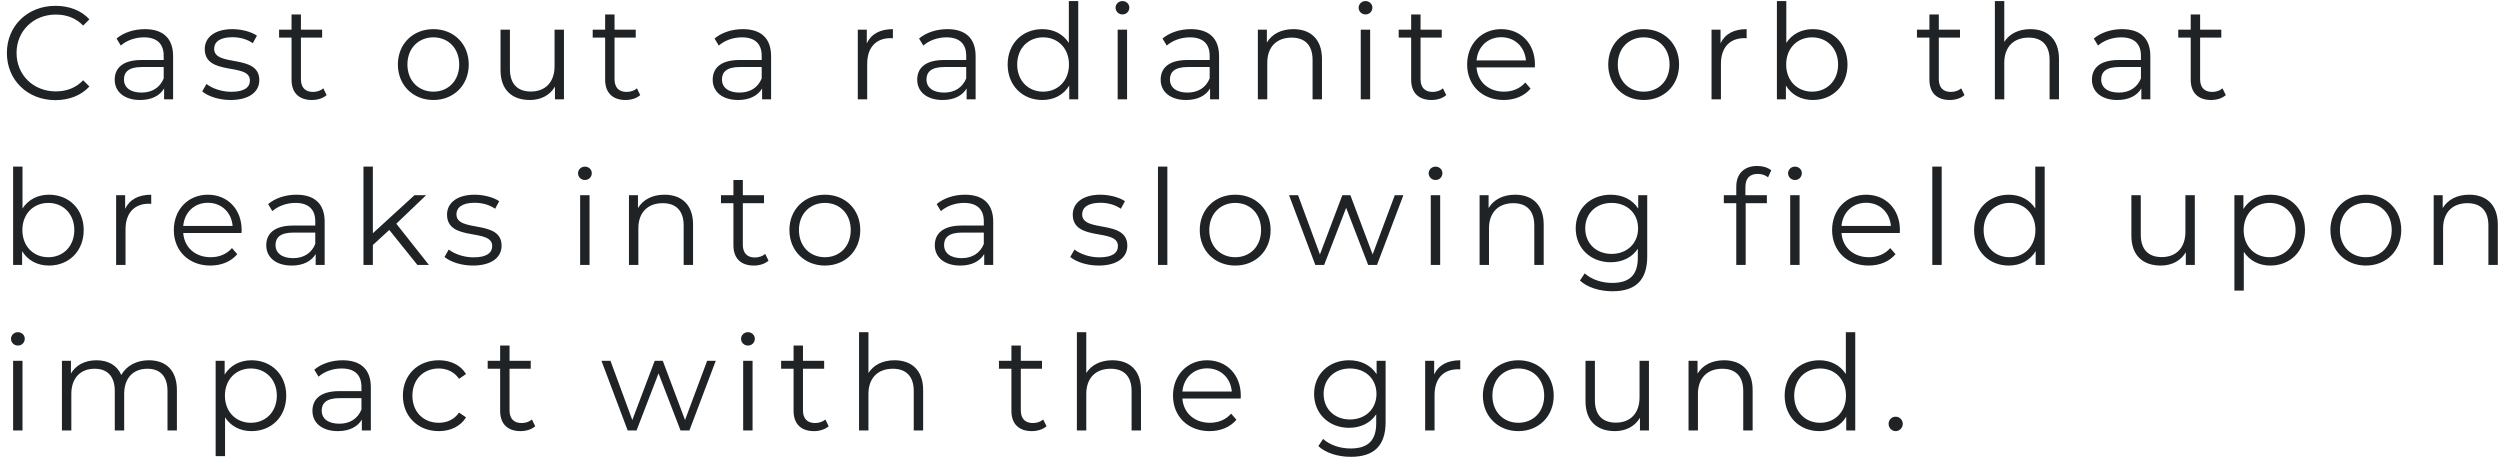 <svg width="302" height="56" viewBox="0 0 302 56" fill="none" xmlns="http://www.w3.org/2000/svg">
<path d="M6.688 12.096C8.336 12.096 9.808 11.536 10.8 10.448L10.048 9.696C9.136 10.64 8.016 11.04 6.736 11.04C4.032 11.04 2 9.056 2 6.4C2 3.744 4.032 1.76 6.736 1.76C8.016 1.76 9.136 2.16 10.048 3.088L10.8 2.336C9.808 1.248 8.336 0.704 6.704 0.704C3.328 0.704 0.832 3.12 0.832 6.4C0.832 9.68 3.328 12.096 6.688 12.096ZM17.503 3.52C16.175 3.52 14.927 3.936 14.079 4.656L14.591 5.504C15.279 4.896 16.303 4.512 17.391 4.512C18.959 4.512 19.775 5.296 19.775 6.736V7.248H17.103C14.687 7.248 13.855 8.336 13.855 9.632C13.855 11.088 15.023 12.08 16.927 12.08C18.319 12.08 19.311 11.552 19.823 10.688V12H20.911V6.784C20.911 4.608 19.679 3.52 17.503 3.52ZM17.103 11.184C15.759 11.184 14.975 10.576 14.975 9.6C14.975 8.736 15.503 8.096 17.135 8.096H19.775V9.472C19.327 10.576 18.383 11.184 17.103 11.184ZM27.852 12.08C30.044 12.08 31.325 11.136 31.325 9.68C31.325 6.448 25.869 8.16 25.869 5.888C25.869 5.088 26.541 4.496 28.061 4.496C28.924 4.496 29.805 4.704 30.541 5.216L31.037 4.304C30.332 3.824 29.148 3.52 28.061 3.52C25.916 3.52 24.733 4.544 24.733 5.92C24.733 9.248 30.189 7.52 30.189 9.712C30.189 10.544 29.532 11.088 27.933 11.088C26.748 11.088 25.613 10.672 24.941 10.144L24.428 11.04C25.116 11.632 26.46 12.08 27.852 12.08ZM39.057 10.672C38.737 10.96 38.273 11.104 37.809 11.104C36.865 11.104 36.353 10.56 36.353 9.568V4.544H38.913V3.584H36.353V1.744H35.217V3.584H33.713V4.544H35.217V9.632C35.217 11.184 36.097 12.08 37.681 12.08C38.337 12.08 39.009 11.888 39.457 11.488L39.057 10.672ZM52.352 12.08C54.816 12.08 56.624 10.288 56.624 7.792C56.624 5.296 54.816 3.52 52.352 3.52C49.888 3.52 48.064 5.296 48.064 7.792C48.064 10.288 49.888 12.08 52.352 12.08ZM52.352 11.072C50.56 11.072 49.216 9.76 49.216 7.792C49.216 5.824 50.56 4.512 52.352 4.512C54.144 4.512 55.472 5.824 55.472 7.792C55.472 9.76 54.144 11.072 52.352 11.072ZM66.991 3.584V8C66.991 9.92 65.887 11.056 64.127 11.056C62.527 11.056 61.599 10.144 61.599 8.352V3.584H60.463V8.464C60.463 10.88 61.871 12.08 64.015 12.08C65.359 12.08 66.447 11.488 67.039 10.464V12H68.127V3.584H66.991ZM76.941 10.672C76.621 10.96 76.157 11.104 75.693 11.104C74.749 11.104 74.237 10.56 74.237 9.568V4.544H76.797V3.584H74.237V1.744H73.101V3.584H71.597V4.544H73.101V9.632C73.101 11.184 73.981 12.08 75.565 12.08C76.221 12.08 76.893 11.888 77.341 11.488L76.941 10.672ZM89.74 3.52C88.412 3.52 87.165 3.936 86.317 4.656L86.829 5.504C87.516 4.896 88.54 4.512 89.629 4.512C91.197 4.512 92.013 5.296 92.013 6.736V7.248H89.341C86.924 7.248 86.093 8.336 86.093 9.632C86.093 11.088 87.26 12.08 89.165 12.08C90.556 12.08 91.549 11.552 92.061 10.688V12H93.148V6.784C93.148 4.608 91.916 3.52 89.74 3.52ZM89.341 11.184C87.996 11.184 87.213 10.576 87.213 9.6C87.213 8.736 87.74 8.096 89.373 8.096H92.013V9.472C91.564 10.576 90.621 11.184 89.341 11.184ZM104.709 5.232V3.584H103.621V12H104.757V7.712C104.757 5.728 105.829 4.608 107.589 4.608C107.669 4.608 107.765 4.624 107.861 4.624V3.52C106.309 3.52 105.237 4.112 104.709 5.232ZM114.447 3.52C113.119 3.52 111.871 3.936 111.023 4.656L111.535 5.504C112.223 4.896 113.247 4.512 114.335 4.512C115.903 4.512 116.719 5.296 116.719 6.736V7.248H114.047C111.631 7.248 110.799 8.336 110.799 9.632C110.799 11.088 111.967 12.08 113.871 12.08C115.263 12.08 116.255 11.552 116.767 10.688V12H117.855V6.784C117.855 4.608 116.623 3.52 114.447 3.52ZM114.047 11.184C112.703 11.184 111.919 10.576 111.919 9.6C111.919 8.736 112.447 8.096 114.079 8.096H116.719V9.472C116.271 10.576 115.327 11.184 114.047 11.184ZM129.116 0.128V5.184C128.412 4.096 127.26 3.52 125.916 3.52C123.516 3.52 121.724 5.248 121.724 7.792C121.724 10.336 123.516 12.08 125.916 12.08C127.308 12.08 128.476 11.472 129.164 10.336V12H130.252V0.128H129.116ZM126.012 11.072C124.22 11.072 122.876 9.76 122.876 7.792C122.876 5.824 124.22 4.512 126.012 4.512C127.788 4.512 129.132 5.824 129.132 7.792C129.132 9.76 127.788 11.072 126.012 11.072ZM135.591 1.744C136.071 1.744 136.423 1.376 136.423 0.912C136.423 0.48 136.055 0.128 135.591 0.128C135.127 0.128 134.759 0.496 134.759 0.928C134.759 1.376 135.127 1.744 135.591 1.744ZM135.015 12H136.151V3.584H135.015V12ZM143.856 3.52C142.528 3.52 141.28 3.936 140.432 4.656L140.944 5.504C141.632 4.896 142.656 4.512 143.744 4.512C145.312 4.512 146.128 5.296 146.128 6.736V7.248H143.456C141.04 7.248 140.208 8.336 140.208 9.632C140.208 11.088 141.376 12.08 143.28 12.08C144.672 12.08 145.664 11.552 146.176 10.688V12H147.264V6.784C147.264 4.608 146.032 3.52 143.856 3.52ZM143.456 11.184C142.112 11.184 141.328 10.576 141.328 9.6C141.328 8.736 141.856 8.096 143.488 8.096H146.128V9.472C145.68 10.576 144.736 11.184 143.456 11.184ZM156.238 3.52C154.782 3.52 153.646 4.112 153.038 5.136V3.584H151.95V12H153.086V7.584C153.086 5.664 154.222 4.544 156.03 4.544C157.63 4.544 158.558 5.456 158.558 7.232V12H159.694V7.12C159.694 4.704 158.286 3.52 156.238 3.52ZM164.954 1.744C165.434 1.744 165.786 1.376 165.786 0.912C165.786 0.48 165.418 0.128 164.954 0.128C164.49 0.128 164.122 0.496 164.122 0.928C164.122 1.376 164.49 1.744 164.954 1.744ZM164.378 12H165.514V3.584H164.378V12ZM174.307 10.672C173.987 10.96 173.523 11.104 173.059 11.104C172.115 11.104 171.603 10.56 171.603 9.568V4.544H174.163V3.584H171.603V1.744H170.467V3.584H168.963V4.544H170.467V9.632C170.467 11.184 171.347 12.08 172.931 12.08C173.587 12.08 174.259 11.888 174.707 11.488L174.307 10.672ZM185.422 7.792C185.422 5.264 183.71 3.52 181.342 3.52C178.974 3.52 177.23 5.296 177.23 7.792C177.23 10.288 179.022 12.08 181.646 12.08C182.974 12.08 184.142 11.6 184.894 10.704L184.254 9.968C183.614 10.704 182.702 11.072 181.678 11.072C179.838 11.072 178.494 9.904 178.366 8.144H185.406C185.406 8.016 185.422 7.888 185.422 7.792ZM181.342 4.496C182.99 4.496 184.19 5.648 184.334 7.296H178.366C178.51 5.648 179.71 4.496 181.342 4.496ZM198.562 12.08C201.026 12.08 202.834 10.288 202.834 7.792C202.834 5.296 201.026 3.52 198.562 3.52C196.098 3.52 194.274 5.296 194.274 7.792C194.274 10.288 196.098 12.08 198.562 12.08ZM198.562 11.072C196.77 11.072 195.426 9.76 195.426 7.792C195.426 5.824 196.77 4.512 198.562 4.512C200.354 4.512 201.682 5.824 201.682 7.792C201.682 9.76 200.354 11.072 198.562 11.072ZM207.841 5.232V3.584H206.753V12H207.889V7.712C207.889 5.728 208.961 4.608 210.721 4.608C210.801 4.608 210.897 4.624 210.993 4.624V3.52C209.441 3.52 208.369 4.112 207.841 5.232ZM218.986 3.52C217.642 3.52 216.49 4.096 215.786 5.184V0.128H214.65V12H215.738V10.336C216.426 11.472 217.594 12.08 218.986 12.08C221.386 12.08 223.178 10.336 223.178 7.792C223.178 5.248 221.386 3.52 218.986 3.52ZM218.906 11.072C217.114 11.072 215.77 9.76 215.77 7.792C215.77 5.824 217.114 4.512 218.906 4.512C220.682 4.512 222.042 5.824 222.042 7.792C222.042 9.76 220.682 11.072 218.906 11.072ZM236.913 10.672C236.593 10.96 236.129 11.104 235.665 11.104C234.721 11.104 234.209 10.56 234.209 9.568V4.544H236.769V3.584H234.209V1.744H233.073V3.584H231.569V4.544H233.073V9.632C233.073 11.184 233.953 12.08 235.537 12.08C236.193 12.08 236.865 11.888 237.313 11.488L236.913 10.672ZM245.269 3.52C243.845 3.52 242.741 4.08 242.117 5.056V0.128H240.981V12H242.117V7.584C242.117 5.664 243.253 4.544 245.061 4.544C246.661 4.544 247.589 5.456 247.589 7.232V12H248.725V7.12C248.725 4.704 247.317 3.52 245.269 3.52ZM256.353 3.52C255.025 3.52 253.777 3.936 252.929 4.656L253.441 5.504C254.129 4.896 255.153 4.512 256.241 4.512C257.809 4.512 258.625 5.296 258.625 6.736V7.248H255.953C253.537 7.248 252.705 8.336 252.705 9.632C252.705 11.088 253.873 12.08 255.777 12.08C257.169 12.08 258.161 11.552 258.673 10.688V12H259.761V6.784C259.761 4.608 258.529 3.52 256.353 3.52ZM255.953 11.184C254.609 11.184 253.825 10.576 253.825 9.6C253.825 8.736 254.353 8.096 255.985 8.096H258.625V9.472C258.177 10.576 257.233 11.184 255.953 11.184ZM268.478 10.672C268.158 10.96 267.694 11.104 267.23 11.104C266.286 11.104 265.774 10.56 265.774 9.568V4.544H268.334V3.584H265.774V1.744H264.638V3.584H263.134V4.544H264.638V9.632C264.638 11.184 265.518 12.08 267.102 12.08C267.758 12.08 268.43 11.888 268.878 11.488L268.478 10.672ZM5.92 23.52C4.576 23.52 3.424 24.096 2.72 25.184V20.128H1.584V32H2.672V30.336C3.36 31.472 4.528 32.08 5.92 32.08C8.32 32.08 10.112 30.336 10.112 27.792C10.112 25.248 8.32 23.52 5.92 23.52ZM5.84 31.072C4.048 31.072 2.704 29.76 2.704 27.792C2.704 25.824 4.048 24.512 5.84 24.512C7.616 24.512 8.976 25.824 8.976 27.792C8.976 29.76 7.616 31.072 5.84 31.072ZM15.116 25.232V23.584H14.028V32H15.164V27.712C15.164 25.728 16.236 24.608 17.996 24.608C18.076 24.608 18.172 24.624 18.268 24.624V23.52C16.716 23.52 15.644 24.112 15.116 25.232ZM29.191 27.792C29.191 25.264 27.479 23.52 25.11 23.52C22.742 23.52 20.998 25.296 20.998 27.792C20.998 30.288 22.791 32.08 25.415 32.08C26.742 32.08 27.91 31.6 28.663 30.704L28.023 29.968C27.383 30.704 26.471 31.072 25.447 31.072C23.607 31.072 22.262 29.904 22.134 28.144H29.174C29.174 28.016 29.191 27.888 29.191 27.792ZM25.11 24.496C26.759 24.496 27.959 25.648 28.102 27.296H22.134C22.279 25.648 23.479 24.496 25.11 24.496ZM35.812 23.52C34.484 23.52 33.236 23.936 32.388 24.656L32.9 25.504C33.588 24.896 34.612 24.512 35.7 24.512C37.268 24.512 38.084 25.296 38.084 26.736V27.248H35.412C32.996 27.248 32.164 28.336 32.164 29.632C32.164 31.088 33.332 32.08 35.236 32.08C36.628 32.08 37.62 31.552 38.132 30.688V32H39.22V26.784C39.22 24.608 37.988 23.52 35.812 23.52ZM35.412 31.184C34.068 31.184 33.284 30.576 33.284 29.6C33.284 28.736 33.812 28.096 35.444 28.096H38.084V29.472C37.636 30.576 36.692 31.184 35.412 31.184ZM50.418 32H51.81L47.874 27.024L51.474 23.584H50.066L45.042 28.176V20.128H43.906V32H45.042V29.6L47.026 27.776L50.418 32ZM57.121 32.08C59.313 32.08 60.593 31.136 60.593 29.68C60.593 26.448 55.137 28.16 55.137 25.888C55.137 25.088 55.809 24.496 57.329 24.496C58.193 24.496 59.073 24.704 59.809 25.216L60.305 24.304C59.601 23.824 58.417 23.52 57.329 23.52C55.185 23.52 54.001 24.544 54.001 25.92C54.001 29.248 59.457 27.52 59.457 29.712C59.457 30.544 58.801 31.088 57.201 31.088C56.017 31.088 54.881 30.672 54.209 30.144L53.697 31.04C54.385 31.632 55.729 32.08 57.121 32.08ZM70.657 21.744C71.137 21.744 71.489 21.376 71.489 20.912C71.489 20.48 71.121 20.128 70.657 20.128C70.193 20.128 69.825 20.496 69.825 20.928C69.825 21.376 70.193 21.744 70.657 21.744ZM70.081 32H71.217V23.584H70.081V32ZM80.266 23.52C78.81 23.52 77.674 24.112 77.066 25.136V23.584H75.978V32H77.114V27.584C77.114 25.664 78.25 24.544 80.058 24.544C81.658 24.544 82.586 25.456 82.586 27.232V32H83.722V27.12C83.722 24.704 82.314 23.52 80.266 23.52ZM92.438 30.672C92.118 30.96 91.654 31.104 91.19 31.104C90.246 31.104 89.734 30.56 89.734 29.568V24.544H92.294V23.584H89.734V21.744H88.598V23.584H87.094V24.544H88.598V29.632C88.598 31.184 89.478 32.08 91.062 32.08C91.718 32.08 92.39 31.888 92.838 31.488L92.438 30.672ZM99.649 32.08C102.113 32.08 103.921 30.288 103.921 27.792C103.921 25.296 102.113 23.52 99.649 23.52C97.185 23.52 95.361 25.296 95.361 27.792C95.361 30.288 97.185 32.08 99.649 32.08ZM99.649 31.072C97.857 31.072 96.513 29.76 96.513 27.792C96.513 25.824 97.857 24.512 99.649 24.512C101.441 24.512 102.769 25.824 102.769 27.792C102.769 29.76 101.441 31.072 99.649 31.072ZM116.572 23.52C115.244 23.52 113.996 23.936 113.148 24.656L113.66 25.504C114.348 24.896 115.372 24.512 116.46 24.512C118.028 24.512 118.844 25.296 118.844 26.736V27.248H116.172C113.756 27.248 112.924 28.336 112.924 29.632C112.924 31.088 114.092 32.08 115.996 32.08C117.388 32.08 118.38 31.552 118.892 30.688V32H119.98V26.784C119.98 24.608 118.748 23.52 116.572 23.52ZM116.172 31.184C114.828 31.184 114.044 30.576 114.044 29.6C114.044 28.736 114.572 28.096 116.204 28.096H118.844V29.472C118.396 30.576 117.452 31.184 116.172 31.184ZM132.709 32.08C134.901 32.08 136.181 31.136 136.181 29.68C136.181 26.448 130.725 28.16 130.725 25.888C130.725 25.088 131.397 24.496 132.917 24.496C133.781 24.496 134.661 24.704 135.397 25.216L135.893 24.304C135.189 23.824 134.005 23.52 132.917 23.52C130.773 23.52 129.589 24.544 129.589 25.92C129.589 29.248 135.045 27.52 135.045 29.712C135.045 30.544 134.389 31.088 132.789 31.088C131.605 31.088 130.469 30.672 129.797 30.144L129.285 31.04C129.973 31.632 131.317 32.08 132.709 32.08ZM139.881 32H141.017V20.128H139.881V32ZM149.218 32.08C151.682 32.08 153.49 30.288 153.49 27.792C153.49 25.296 151.682 23.52 149.218 23.52C146.754 23.52 144.93 25.296 144.93 27.792C144.93 30.288 146.754 32.08 149.218 32.08ZM149.218 31.072C147.426 31.072 146.082 29.76 146.082 27.792C146.082 25.824 147.426 24.512 149.218 24.512C151.01 24.512 152.338 25.824 152.338 27.792C152.338 29.76 151.01 31.072 149.218 31.072ZM168.487 23.584L165.815 30.736L163.127 23.584H162.151L159.447 30.736L156.807 23.584H155.719L158.887 32H159.959L162.615 25.104L165.271 32H166.343L169.527 23.584H168.487ZM173.413 21.744C173.893 21.744 174.245 21.376 174.245 20.912C174.245 20.48 173.877 20.128 173.413 20.128C172.949 20.128 172.581 20.496 172.581 20.928C172.581 21.376 172.949 21.744 173.413 21.744ZM172.837 32H173.973V23.584H172.837V32ZM183.022 23.52C181.566 23.52 180.43 24.112 179.822 25.136V23.584H178.734V32H179.87V27.584C179.87 25.664 181.006 24.544 182.814 24.544C184.414 24.544 185.342 25.456 185.342 27.232V32H186.478V27.12C186.478 24.704 185.07 23.52 183.022 23.52ZM197.897 23.584V25.2C197.193 24.096 195.977 23.52 194.569 23.52C192.169 23.52 190.345 25.168 190.345 27.584C190.345 30 192.169 31.68 194.569 31.68C195.945 31.68 197.145 31.12 197.849 30.048V31.12C197.849 33.2 196.873 34.176 194.745 34.176C193.449 34.176 192.233 33.744 191.433 33.024L190.857 33.888C191.737 34.72 193.241 35.184 194.777 35.184C197.561 35.184 198.985 33.872 198.985 30.976V23.584H197.897ZM194.681 30.672C192.825 30.672 191.497 29.408 191.497 27.584C191.497 25.76 192.825 24.512 194.681 24.512C196.537 24.512 197.881 25.76 197.881 27.584C197.881 29.408 196.537 30.672 194.681 30.672ZM209.742 22.544V23.584H208.238V24.544H209.742V32H210.878V24.544H213.438V23.584H210.846V22.592C210.846 21.552 211.358 21.008 212.334 21.008C212.814 21.008 213.262 21.152 213.582 21.424L213.966 20.576C213.55 20.224 212.91 20.048 212.286 20.048C210.638 20.048 209.742 21.04 209.742 22.544ZM216.83 20.128C216.366 20.128 215.998 20.496 215.998 20.928C215.998 21.376 216.366 21.744 216.83 21.744C217.31 21.744 217.662 21.376 217.662 20.912C217.662 20.48 217.294 20.128 216.83 20.128ZM216.254 32H217.39V23.584H216.254V32ZM229.509 27.792C229.509 25.264 227.797 23.52 225.429 23.52C223.061 23.52 221.317 25.296 221.317 27.792C221.317 30.288 223.109 32.08 225.733 32.08C227.061 32.08 228.229 31.6 228.981 30.704L228.341 29.968C227.701 30.704 226.789 31.072 225.765 31.072C223.925 31.072 222.581 29.904 222.453 28.144H229.493C229.493 28.016 229.509 27.888 229.509 27.792ZM225.429 24.496C227.077 24.496 228.277 25.648 228.421 27.296H222.453C222.597 25.648 223.797 24.496 225.429 24.496ZM233.421 32H234.557V20.128H233.421V32ZM245.862 20.128V25.184C245.158 24.096 244.006 23.52 242.662 23.52C240.262 23.52 238.47 25.248 238.47 27.792C238.47 30.336 240.262 32.08 242.662 32.08C244.054 32.08 245.222 31.472 245.91 30.336V32H246.998V20.128H245.862ZM242.758 31.072C240.966 31.072 239.622 29.76 239.622 27.792C239.622 25.824 240.966 24.512 242.758 24.512C244.534 24.512 245.878 25.824 245.878 27.792C245.878 29.76 244.534 31.072 242.758 31.072ZM263.998 23.584V28C263.998 29.92 262.894 31.056 261.134 31.056C259.534 31.056 258.606 30.144 258.606 28.352V23.584H257.47V28.464C257.47 30.88 258.878 32.08 261.022 32.08C262.366 32.08 263.454 31.488 264.046 30.464V32H265.134V23.584H263.998ZM274.251 23.52C272.859 23.52 271.691 24.128 271.003 25.248V23.584H269.915V35.104H271.051V30.416C271.755 31.504 272.907 32.08 274.251 32.08C276.651 32.08 278.443 30.352 278.443 27.792C278.443 25.248 276.651 23.52 274.251 23.52ZM274.171 31.072C272.379 31.072 271.035 29.76 271.035 27.792C271.035 25.84 272.379 24.512 274.171 24.512C275.947 24.512 277.307 25.84 277.307 27.792C277.307 29.76 275.947 31.072 274.171 31.072ZM285.799 32.08C288.263 32.08 290.071 30.288 290.071 27.792C290.071 25.296 288.263 23.52 285.799 23.52C283.335 23.52 281.511 25.296 281.511 27.792C281.511 30.288 283.335 32.08 285.799 32.08ZM285.799 31.072C284.007 31.072 282.663 29.76 282.663 27.792C282.663 25.824 284.007 24.512 285.799 24.512C287.591 24.512 288.919 25.824 288.919 27.792C288.919 29.76 287.591 31.072 285.799 31.072ZM298.278 23.52C296.822 23.52 295.686 24.112 295.078 25.136V23.584H293.99V32H295.126V27.584C295.126 25.664 296.262 24.544 298.07 24.544C299.67 24.544 300.598 25.456 300.598 27.232V32H301.734V27.12C301.734 24.704 300.326 23.52 298.278 23.52ZM2.16 41.744C2.64 41.744 2.992 41.376 2.992 40.912C2.992 40.48 2.624 40.128 2.16 40.128C1.696 40.128 1.328 40.496 1.328 40.928C1.328 41.376 1.696 41.744 2.16 41.744ZM1.584 52H2.72V43.584H1.584V52ZM17.977 43.52C16.457 43.52 15.257 44.208 14.649 45.296C14.137 44.112 13.049 43.52 11.657 43.52C10.249 43.52 9.161 44.112 8.569 45.12V43.584H7.481V52H8.617V47.584C8.617 45.664 9.721 44.544 11.433 44.544C12.969 44.544 13.865 45.456 13.865 47.232V52H15.001V47.584C15.001 45.664 16.089 44.544 17.817 44.544C19.337 44.544 20.233 45.456 20.233 47.232V52H21.369V47.12C21.369 44.704 20.025 43.52 17.977 43.52ZM30.386 43.52C28.994 43.52 27.826 44.128 27.138 45.248V43.584H26.05V55.104H27.186V50.416C27.89 51.504 29.042 52.08 30.386 52.08C32.786 52.08 34.578 50.352 34.578 47.792C34.578 45.248 32.786 43.52 30.386 43.52ZM30.306 51.072C28.514 51.072 27.17 49.76 27.17 47.792C27.17 45.84 28.514 44.512 30.306 44.512C32.082 44.512 33.442 45.84 33.442 47.792C33.442 49.76 32.082 51.072 30.306 51.072ZM41.391 43.52C40.062 43.52 38.815 43.936 37.967 44.656L38.478 45.504C39.166 44.896 40.191 44.512 41.279 44.512C42.846 44.512 43.663 45.296 43.663 46.736V47.248H40.99C38.575 47.248 37.742 48.336 37.742 49.632C37.742 51.088 38.91 52.08 40.815 52.08C42.206 52.08 43.199 51.552 43.711 50.688V52H44.798V46.784C44.798 44.608 43.566 43.52 41.391 43.52ZM40.99 51.184C39.647 51.184 38.862 50.576 38.862 49.6C38.862 48.736 39.391 48.096 41.023 48.096H43.663V49.472C43.215 50.576 42.27 51.184 40.99 51.184ZM53.003 52.08C54.427 52.08 55.627 51.504 56.299 50.416L55.451 49.84C54.875 50.688 53.979 51.072 53.003 51.072C51.163 51.072 49.819 49.776 49.819 47.792C49.819 45.824 51.163 44.512 53.003 44.512C53.979 44.512 54.875 44.912 55.451 45.76L56.299 45.184C55.627 44.08 54.427 43.52 53.003 43.52C50.491 43.52 48.667 45.28 48.667 47.792C48.667 50.304 50.491 52.08 53.003 52.08ZM64.257 50.672C63.937 50.96 63.473 51.104 63.009 51.104C62.065 51.104 61.553 50.56 61.553 49.568V44.544H64.113V43.584H61.553V41.744H60.417V43.584H58.913V44.544H60.417V49.632C60.417 51.184 61.297 52.08 62.881 52.08C63.537 52.08 64.209 51.888 64.657 51.488L64.257 50.672ZM85.424 43.584L82.752 50.736L80.064 43.584H79.088L76.384 50.736L73.744 43.584H72.656L75.824 52H76.896L79.552 45.104L82.208 52H83.28L86.464 43.584H85.424ZM90.351 41.744C90.831 41.744 91.183 41.376 91.183 40.912C91.183 40.48 90.815 40.128 90.351 40.128C89.887 40.128 89.519 40.496 89.519 40.928C89.519 41.376 89.887 41.744 90.351 41.744ZM89.775 52H90.911V43.584H89.775V52ZM99.704 50.672C99.383 50.96 98.919 51.104 98.456 51.104C97.511 51.104 96.999 50.56 96.999 49.568V44.544H99.559V43.584H96.999V41.744H95.864V43.584H94.359V44.544H95.864V49.632C95.864 51.184 96.743 52.08 98.328 52.08C98.984 52.08 99.656 51.888 100.104 51.488L99.704 50.672ZM108.06 43.52C106.636 43.52 105.532 44.08 104.908 45.056V40.128H103.772V52H104.908V47.584C104.908 45.664 106.044 44.544 107.852 44.544C109.452 44.544 110.38 45.456 110.38 47.232V52H111.516V47.12C111.516 44.704 110.108 43.52 108.06 43.52ZM126.019 50.672C125.699 50.96 125.235 51.104 124.771 51.104C123.827 51.104 123.315 50.56 123.315 49.568V44.544H125.875V43.584H123.315V41.744H122.179V43.584H120.675V44.544H122.179V49.632C122.179 51.184 123.059 52.08 124.643 52.08C125.299 52.08 125.971 51.888 126.419 51.488L126.019 50.672ZM134.375 43.52C132.951 43.52 131.847 44.08 131.223 45.056V40.128H130.087V52H131.223V47.584C131.223 45.664 132.359 44.544 134.167 44.544C135.767 44.544 136.695 45.456 136.695 47.232V52H137.831V47.12C137.831 44.704 136.423 43.52 134.375 43.52ZM149.89 47.792C149.89 45.264 148.178 43.52 145.81 43.52C143.442 43.52 141.698 45.296 141.698 47.792C141.698 50.288 143.49 52.08 146.114 52.08C147.442 52.08 148.61 51.6 149.362 50.704L148.722 49.968C148.082 50.704 147.17 51.072 146.146 51.072C144.306 51.072 142.962 49.904 142.834 48.144H149.874C149.874 48.016 149.89 47.888 149.89 47.792ZM145.81 44.496C147.458 44.496 148.658 45.648 148.802 47.296H142.834C142.978 45.648 144.178 44.496 145.81 44.496ZM166.294 43.584V45.2C165.59 44.096 164.374 43.52 162.966 43.52C160.566 43.52 158.742 45.168 158.742 47.584C158.742 50 160.566 51.68 162.966 51.68C164.342 51.68 165.542 51.12 166.246 50.048V51.12C166.246 53.2 165.27 54.176 163.142 54.176C161.846 54.176 160.63 53.744 159.83 53.024L159.254 53.888C160.134 54.72 161.638 55.184 163.174 55.184C165.958 55.184 167.382 53.872 167.382 50.976V43.584H166.294ZM163.078 50.672C161.222 50.672 159.894 49.408 159.894 47.584C159.894 45.76 161.222 44.512 163.078 44.512C164.934 44.512 166.278 45.76 166.278 47.584C166.278 49.408 164.934 50.672 163.078 50.672ZM173.247 45.232V43.584H172.159V52H173.295V47.712C173.295 45.728 174.367 44.608 176.127 44.608C176.207 44.608 176.303 44.624 176.399 44.624V43.52C174.847 43.52 173.775 44.112 173.247 45.232ZM183.418 52.08C185.882 52.08 187.69 50.288 187.69 47.792C187.69 45.296 185.882 43.52 183.418 43.52C180.954 43.52 179.13 45.296 179.13 47.792C179.13 50.288 180.954 52.08 183.418 52.08ZM183.418 51.072C181.626 51.072 180.282 49.76 180.282 47.792C180.282 45.824 181.626 44.512 183.418 44.512C185.21 44.512 186.538 45.824 186.538 47.792C186.538 49.76 185.21 51.072 183.418 51.072ZM198.057 43.584V48C198.057 49.92 196.953 51.056 195.193 51.056C193.593 51.056 192.665 50.144 192.665 48.352V43.584H191.529V48.464C191.529 50.88 192.937 52.08 195.081 52.08C196.425 52.08 197.513 51.488 198.105 50.464V52H199.193V43.584H198.057ZM208.263 43.52C206.807 43.52 205.671 44.112 205.063 45.136V43.584H203.975V52H205.111V47.584C205.111 45.664 206.247 44.544 208.055 44.544C209.655 44.544 210.583 45.456 210.583 47.232V52H211.719V47.12C211.719 44.704 210.311 43.52 208.263 43.52ZM222.978 40.128V45.184C222.274 44.096 221.122 43.52 219.778 43.52C217.378 43.52 215.586 45.248 215.586 47.792C215.586 50.336 217.378 52.08 219.778 52.08C221.17 52.08 222.338 51.472 223.026 50.336V52H224.114V40.128H222.978ZM219.874 51.072C218.082 51.072 216.738 49.76 216.738 47.792C216.738 45.824 218.082 44.512 219.874 44.512C221.65 44.512 222.994 45.824 222.994 47.792C222.994 49.76 221.65 51.072 219.874 51.072ZM228.99 52.08C229.454 52.08 229.854 51.696 229.854 51.2C229.854 50.704 229.454 50.336 228.99 50.336C228.526 50.336 228.142 50.704 228.142 51.2C228.142 51.696 228.526 52.08 228.99 52.08Z" fill="#1F2326"/>
</svg>

